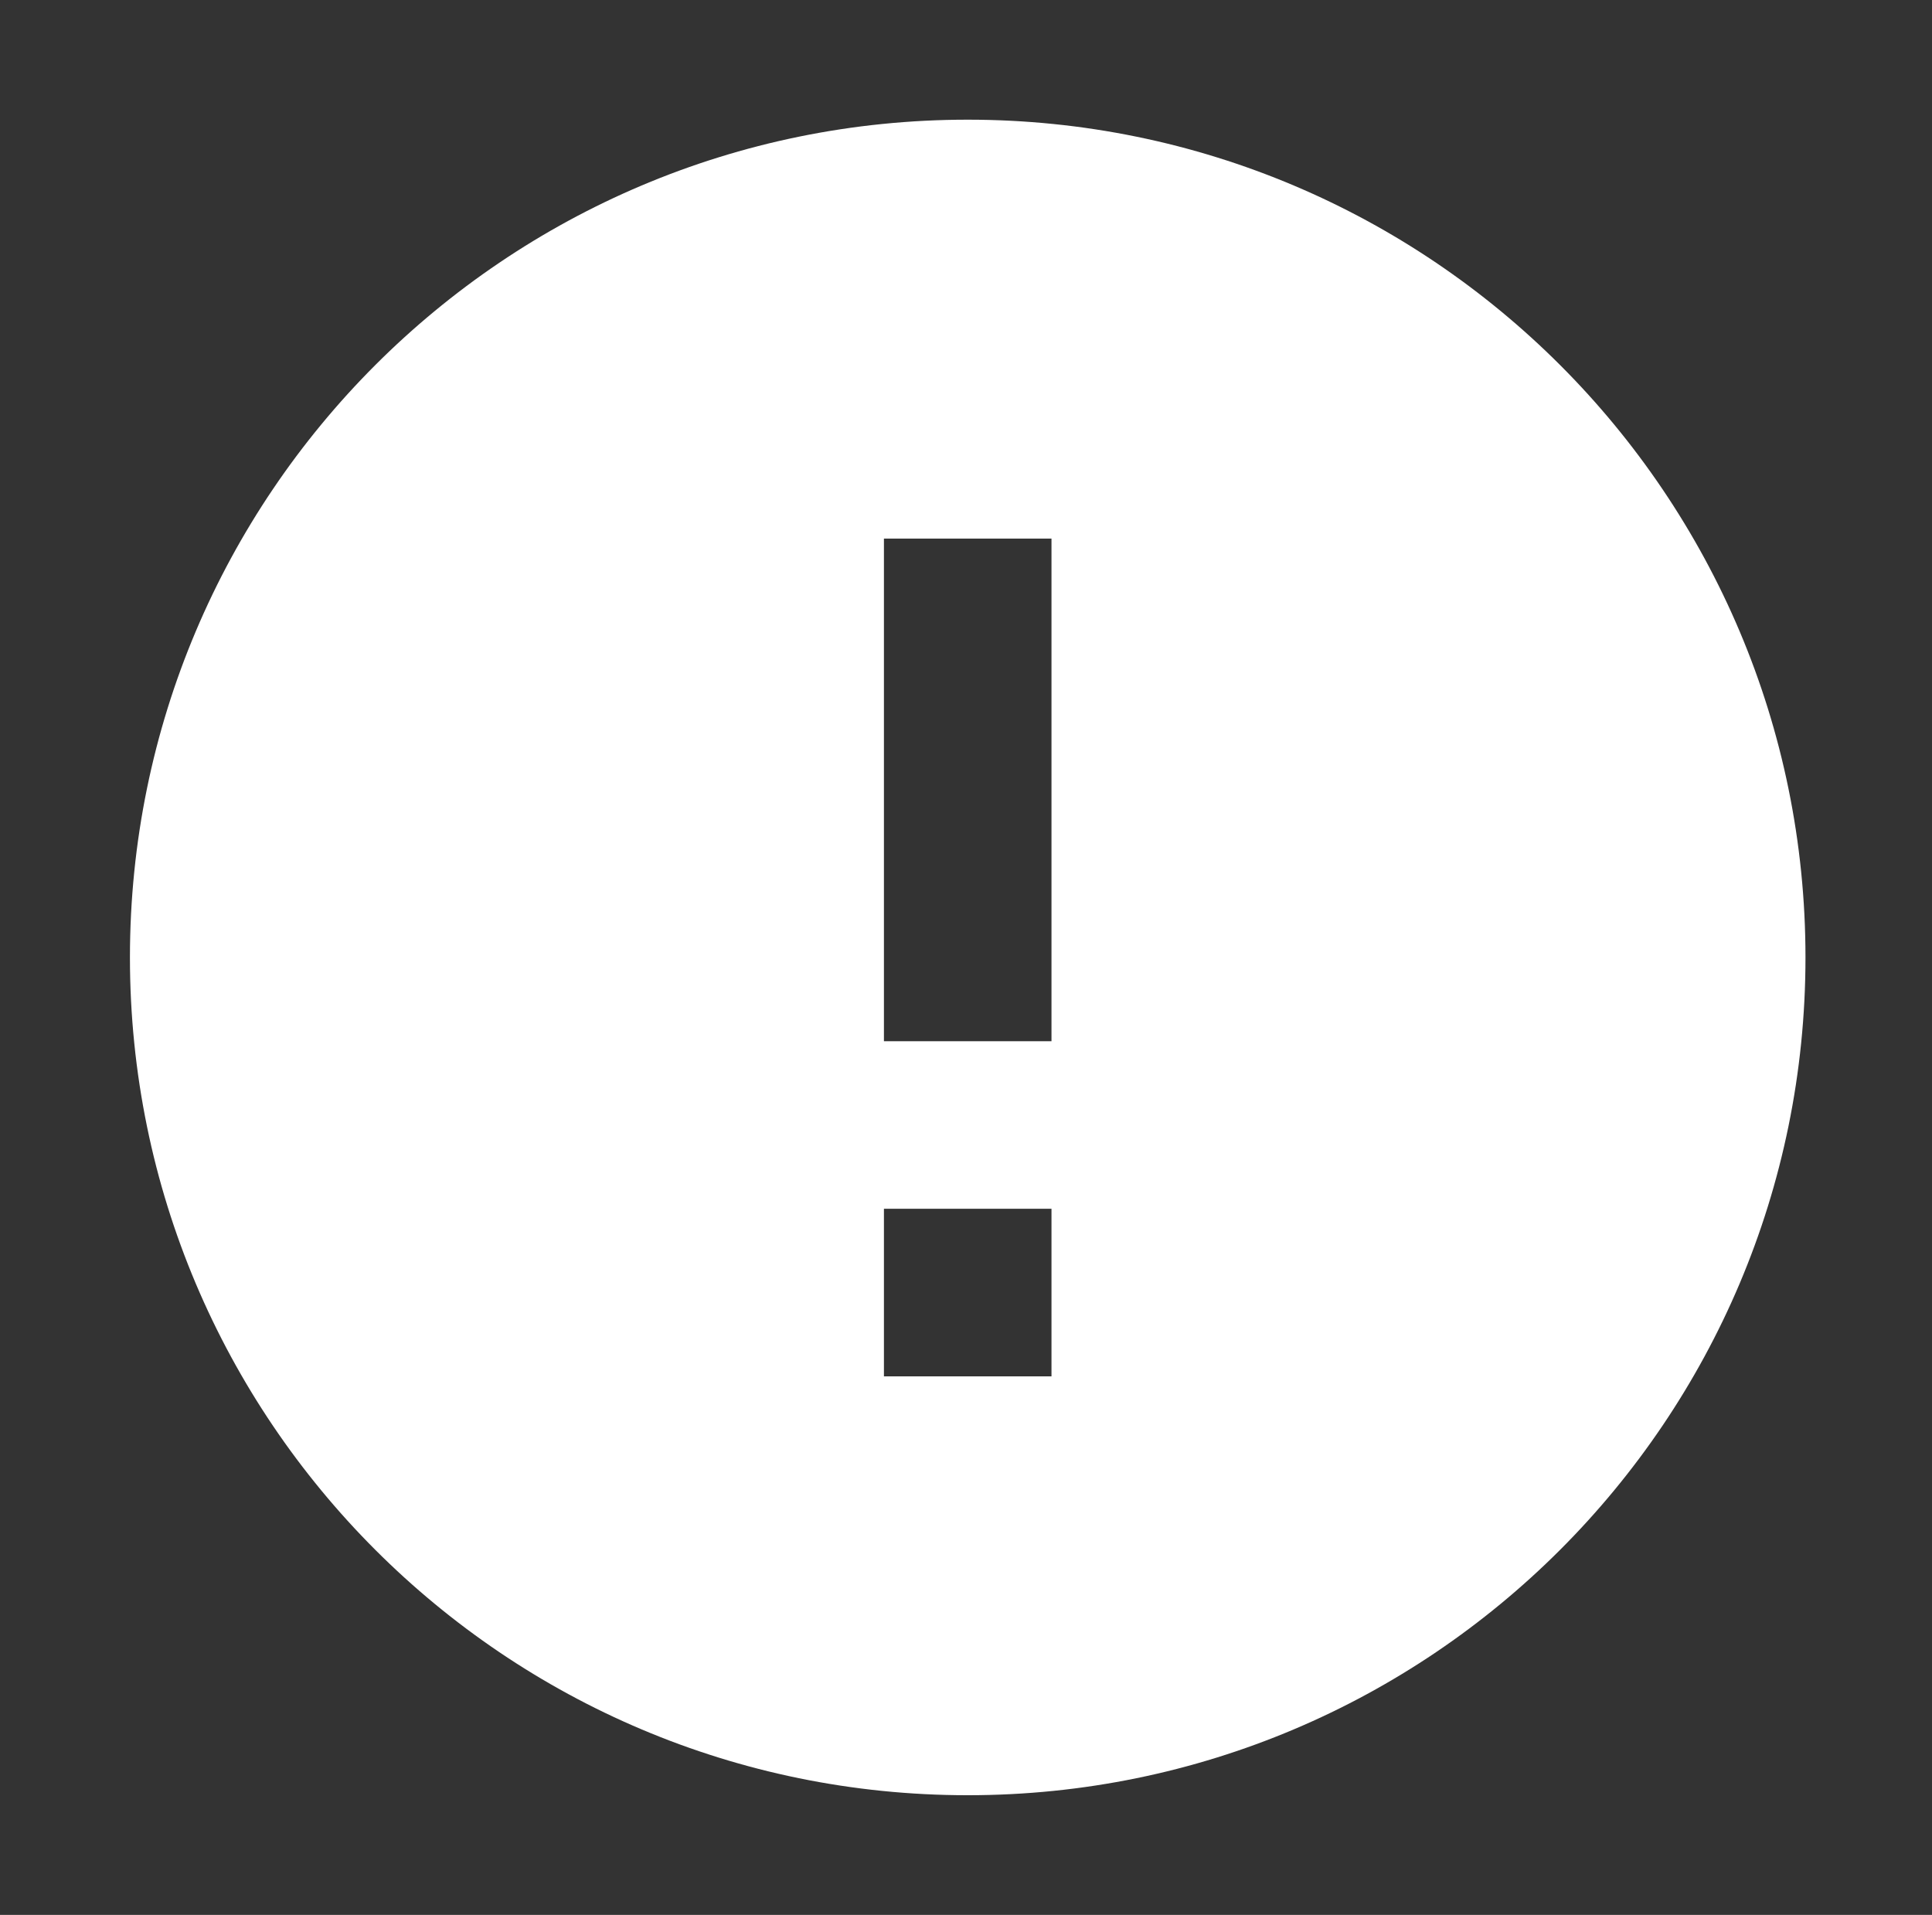 <svg width="113" height="112" viewBox="0 0 113 112" fill="none" xmlns="http://www.w3.org/2000/svg">
<rect x="0" y="0" width="113" height="112" fill="#333333" stroke="none"/>
<path d="M56.6 105C29.537 105 7.6 83.063 7.6 56C7.6 28.937 29.537 7 56.6 7C83.662 7 105.6 28.937 105.6 56C105.6 83.063 83.662 105 56.6 105ZM51.7 70.7V80.5H61.5V70.7H51.7ZM51.7 31.5V60.9H61.5V31.5H51.7Z" fill="white"/>
</svg>
